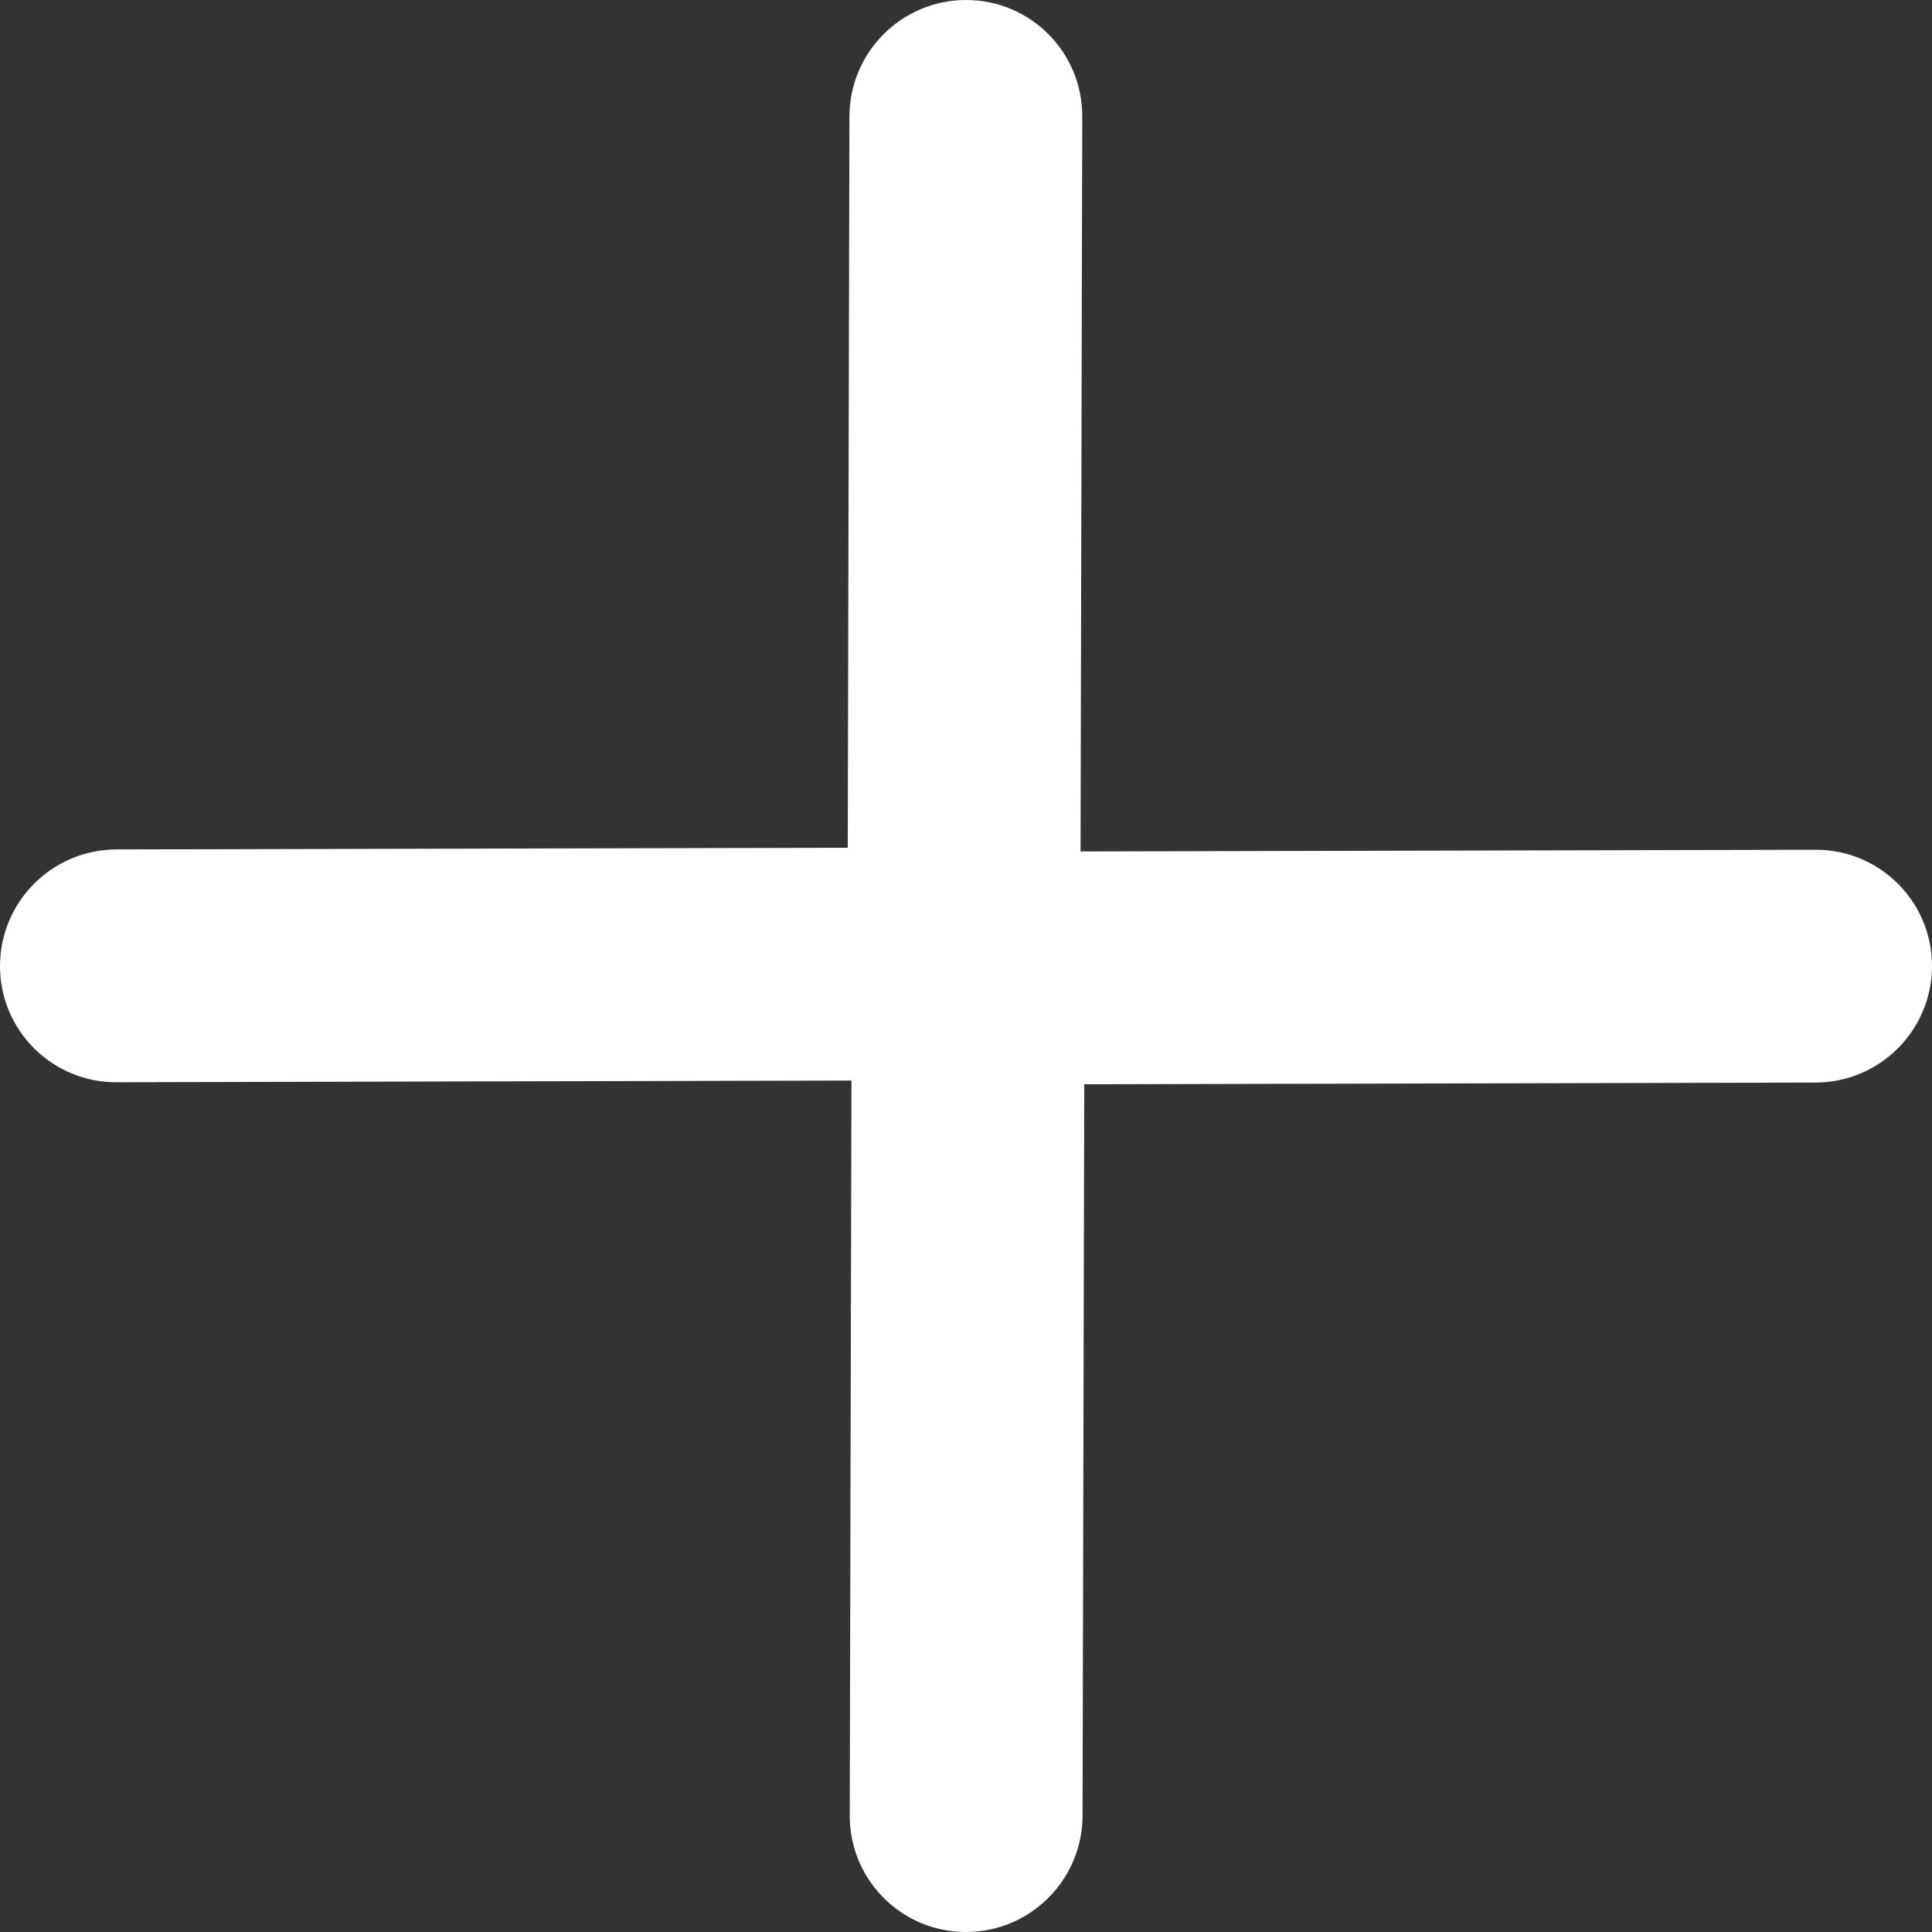<svg width="24" height="24" viewBox="0 0 24 24" fill="none" xmlns="http://www.w3.org/2000/svg">
<rect x="0" y="0" width="24" height="24" fill="#333333" stroke="none"/>
<g clip-path="url(#clip0_1211_5860)">
<path d="M11.997 24C11.198 23.999 10.553 23.35 10.556 22.552L10.577 13.423L1.448 13.444C0.65 13.447 0.001 12.802 6.85866e-07 12.003C-0.001 11.205 0.645 10.555 1.444 10.552L10.531 10.531L10.552 1.444C10.555 0.645 11.205 -0.001 12.003 6.85866e-07C12.802 0.001 13.447 0.65 13.444 1.448L13.423 10.577L22.552 10.556C23.35 10.553 23.999 11.198 24 11.997C24.001 12.795 23.355 13.445 22.556 13.448L13.469 13.469L13.448 22.556C13.446 23.055 13.192 23.495 12.806 23.754C12.575 23.91 12.297 24 11.997 24Z" fill="white"/>
</g>
<defs>
<clipPath id="clip0_1211_5860">
<rect width="24" height="24" fill="white"/>
</clipPath>
</defs>
</svg>
